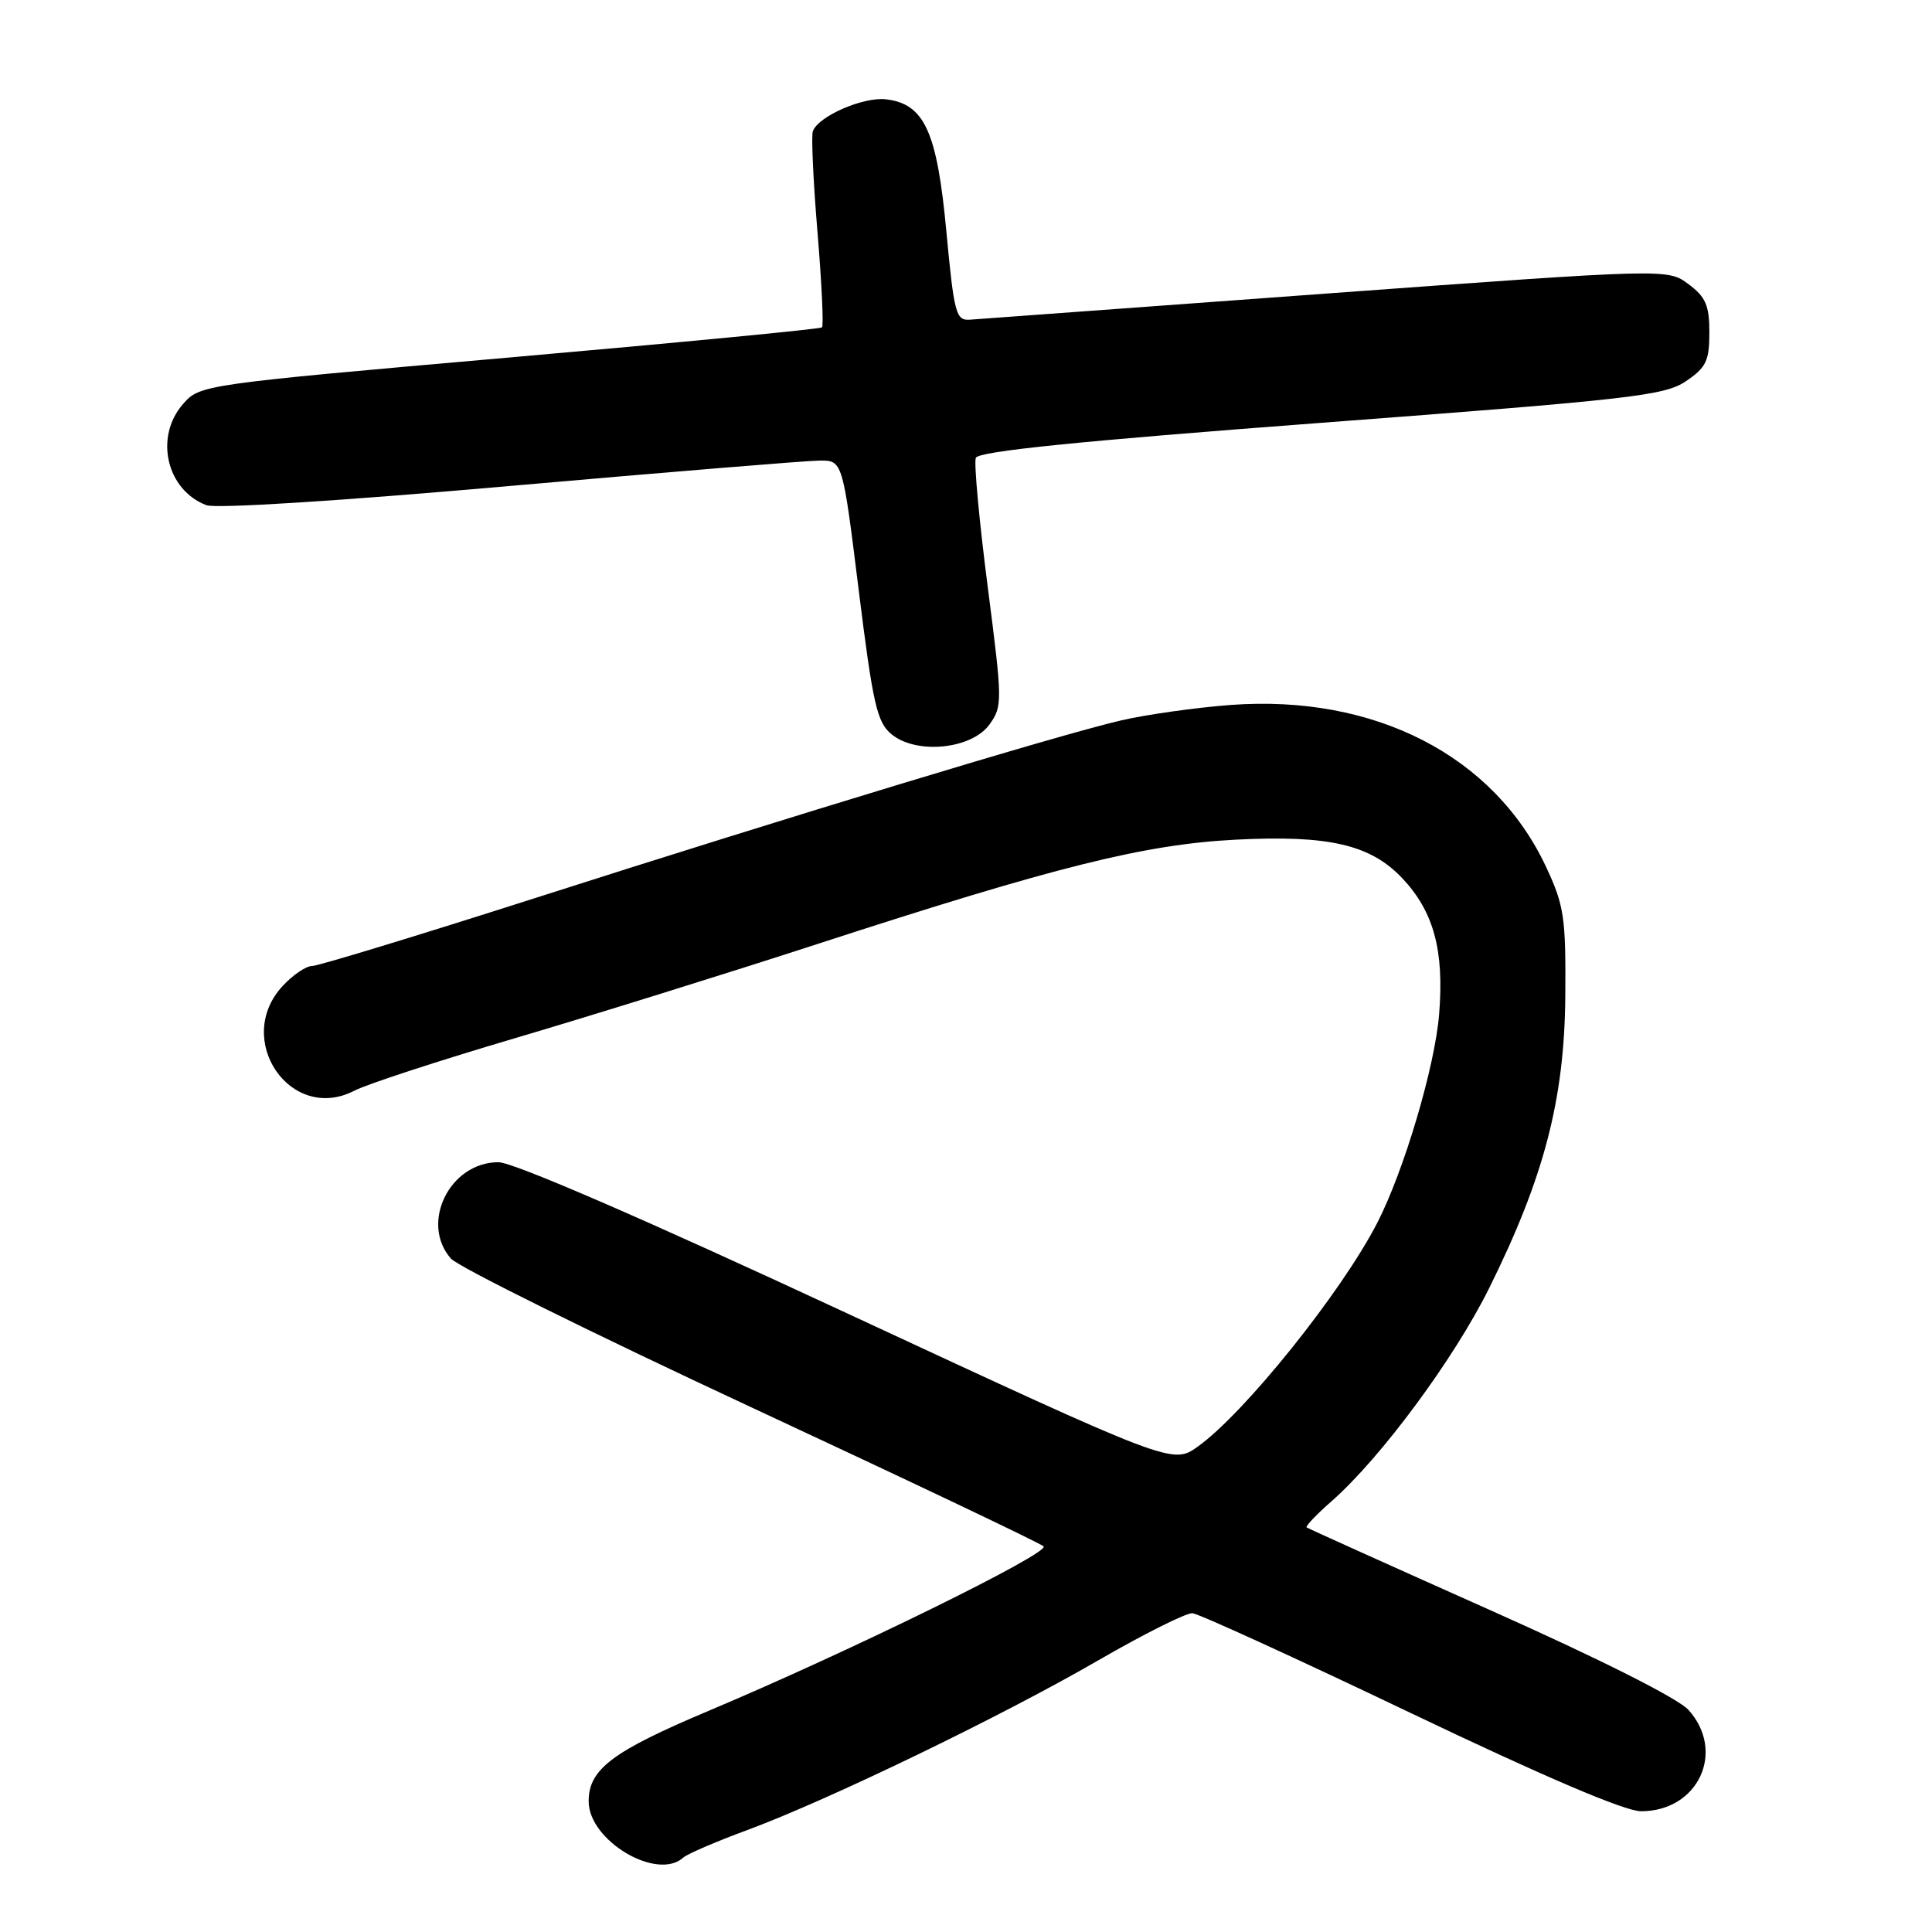 <?xml version="1.0" encoding="UTF-8" standalone="no"?>
<!DOCTYPE svg PUBLIC "-//W3C//DTD SVG 1.1//EN" "http://www.w3.org/Graphics/SVG/1.1/DTD/svg11.dtd" >
<svg xmlns="http://www.w3.org/2000/svg" xmlns:xlink="http://www.w3.org/1999/xlink" version="1.1" viewBox="0 0 256 256">
 <g >
 <path fill="currentColor"
d=" M 90.55 246.13 C 91.07 245.66 94.88 244.02 99.00 242.50 C 109.75 238.52 132.68 227.44 145.50 220.02 C 151.55 216.52 157.18 213.70 158.00 213.76 C 158.82 213.82 171.80 219.75 186.84 226.94 C 204.69 235.47 215.31 240.00 217.45 240.00 C 225.01 240.00 228.70 232.13 223.75 226.59 C 222.38 225.06 212.14 219.90 197.50 213.37 C 184.30 207.48 173.34 202.54 173.14 202.39 C 172.95 202.24 174.43 200.68 176.44 198.92 C 182.96 193.19 192.68 180.05 197.33 170.67 C 204.61 155.99 207.30 145.67 207.41 132.00 C 207.49 121.54 207.26 119.99 204.85 114.84 C 197.94 100.12 182.13 92.00 163.07 93.41 C 158.44 93.76 151.89 94.68 148.54 95.46 C 140.34 97.36 104.79 108.14 70.65 119.08 C 55.33 123.98 42.14 128.00 41.35 128.00 C 40.55 128.00 38.80 129.19 37.45 130.65 C 30.88 137.74 38.51 148.89 46.96 144.52 C 48.64 143.65 58.23 140.52 68.26 137.56 C 78.29 134.60 96.31 128.99 108.30 125.09 C 139.94 114.80 151.67 111.88 163.75 111.26 C 176.05 110.63 181.58 111.91 185.79 116.35 C 189.98 120.78 191.38 125.93 190.69 134.41 C 190.13 141.34 186.04 155.14 182.49 162.04 C 177.76 171.24 164.88 187.29 158.70 191.69 C 155.36 194.06 155.36 194.06 112.26 174.03 C 85.18 161.44 68.00 154.00 66.04 154.00 C 59.59 154.00 55.62 162.07 59.75 166.77 C 60.71 167.86 78.60 176.72 99.50 186.45 C 120.40 196.18 137.85 204.48 138.28 204.90 C 139.17 205.77 112.64 218.80 94.00 226.65 C 81.13 232.07 78.00 234.42 78.00 238.69 C 78.00 243.90 87.08 249.29 90.55 246.13 Z  M 131.11 96.00 C 132.85 93.58 132.84 92.97 130.87 77.70 C 129.75 69.00 129.04 61.34 129.30 60.67 C 129.63 59.80 142.95 58.45 175.02 56.03 C 216.09 52.93 220.56 52.43 223.38 50.52 C 226.07 48.71 226.50 47.82 226.50 44.07 C 226.50 40.48 226.02 39.35 223.73 37.65 C 220.97 35.59 220.97 35.59 175.73 38.90 C 150.86 40.73 129.60 42.28 128.50 42.36 C 126.67 42.49 126.42 41.54 125.40 30.69 C 124.17 17.43 122.49 13.76 117.40 13.16 C 114.40 12.80 108.43 15.40 107.71 17.38 C 107.48 17.99 107.76 24.01 108.32 30.75 C 108.88 37.48 109.15 43.17 108.92 43.38 C 108.69 43.60 90.05 45.39 67.50 47.37 C 26.70 50.95 26.49 50.98 24.25 53.54 C 20.43 57.90 22.06 64.94 27.35 66.94 C 28.61 67.42 45.18 66.37 67.50 64.40 C 88.40 62.56 106.88 61.04 108.58 61.03 C 111.65 61.00 111.65 61.00 113.79 78.25 C 115.67 93.37 116.21 95.72 118.14 97.30 C 121.45 100.01 128.74 99.28 131.11 96.00 Z "/>
</g>
</svg>